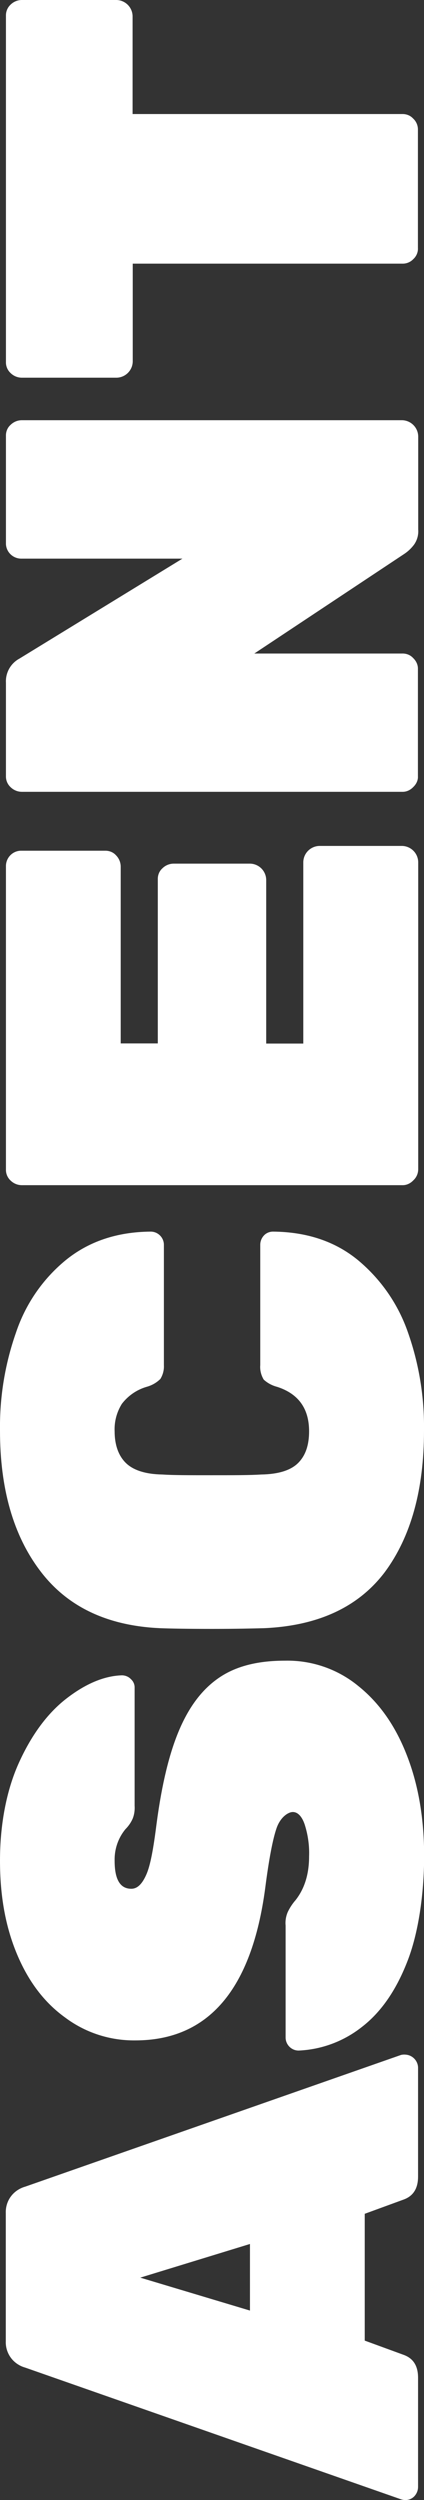 <?xml version="1.0" encoding="utf-8"?>
<!-- Generator: Adobe Illustrator 23.0.1, SVG Export Plug-In . SVG Version: 6.00 Build 0)  -->
<svg version="1.1" id="Layer_1" xmlns="http://www.w3.org/2000/svg" xmlns:xlink="http://www.w3.org/1999/xlink" x="0px" y="0px"
	 viewBox="0 0 292.6 1723" style="enable-background:new 0 0 292.6 1723;" xml:space="preserve">
<rect x="0" y="0" width="292.6" height="1723" fill="#333333" stroke="none"/>
<style type="text/css">
	.st0{fill:#FFFFFF;}
</style>
<g>
	<g id="Layer_1-2">
		<path class="st0" d="M280.9,1352.3c-7.9,20.1-18.4,34.9-31.5,44.9c-12.4,9.7-27.5,15.3-43.2,16c-4.9,0.1-9-3.9-9.1-8.8
			c0-0.1,0-0.2,0-0.2V1327c-0.3-3.1,0.2-6.2,1.4-9.1c1.4-3,3.3-5.9,5.5-8.4c6.2-7.9,9.3-17.9,9.3-30.1c0.3-7.5-0.8-15.1-3.1-22.2
			c-1.9-5.5-4.8-8.4-8.1-8.4s-8.6,3.6-11.2,11c-2.6,7.4-5.3,21.3-7.9,41.6c-9.3,69.7-39.2,104.8-89.6,104.8
			c-17.5,0.2-34.5-5.3-48.5-15.8c-14.3-10.3-25.3-24.8-33.2-43.7S0,1306.7,0,1282.3s4.3-48,12.9-67.1s19.6-34.2,32.7-44.4
			s26-15.8,38.5-16.2c2.3,0,4.6,0.9,6.2,2.6c1.7,1.5,2.7,3.7,2.6,6v81.2c0.2,3.1-0.2,6.2-1.4,9.1c-1.2,2.7-2.9,5.1-5,7.2
			c-5,6.1-7.6,13.8-7.4,21.7c0,12.9,3.8,19.3,11.5,19.3c4.1,0,7.4-3.1,10.3-9.6c2.9-6.4,5-18.1,7.2-35.6c3.6-27,8.8-48.7,16-65.2
			c7.2-16.5,16.5-28.2,28.2-35.8s26.5-11,44.4-11c18.4-0.4,36.4,5.8,50.6,17.5c14.6,11.7,25.8,27.7,33.7,48.3
			c7.9,20.5,11.7,43.5,11.7,69.3C292.6,1305.3,288.8,1332.5,280.9,1352.3z"/>
		<path class="st0" d="M265.6,1083.4c-18.2,24.1-45.9,37-83.1,38.7c-7.4,0.2-19.4,0.5-35.8,0.5s-28.9-0.2-36.5-0.5
			c-36.3-1.7-63.8-14.8-82.4-39.4C9.1,1058.1,0,1025.8,0,985.9c-0.3-22.9,3.4-45.7,11-67.4c6.5-19.5,18.3-36.8,34.2-49.9
			c15.8-12.9,35.3-19.6,58.8-19.8c5,0,9.1,4.1,9.1,9.1c0,0,0,0,0,0v82.9c0.2,3.4-0.7,6.7-2.4,9.5c-2.6,2.6-5.9,4.5-9.6,5.5
			c-6.8,2-12.7,6.1-17,11.7c-3.5,5.6-5.3,12.2-5,18.9c0,9.3,2.6,16.7,7.6,21.7s13.4,7.9,25.3,8.1c7.4,0.5,18.6,0.5,33.9,0.5
			s26.5,0,34.4-0.5c11.9-0.2,20.5-2.9,25.6-8.1s7.4-12.4,7.4-21.7c0-15.5-7.2-25.8-22-30.6c-3.5-0.9-6.7-2.6-9.3-5
			c-1.8-3-2.7-6.5-2.4-10v-82.9c0-2.4,0.9-4.7,2.6-6.5c1.6-1.7,3.9-2.6,6.2-2.6c23.6,0.2,43.2,6.9,58.8,19.8
			c15.8,13.2,27.7,30.4,34.4,49.9c7.6,21.6,11.3,44.4,11,67.4C292.6,1026.8,283.5,1059.2,265.6,1083.4z"/>
		<path class="st0" d="M285.2,813.5c-2,2.1-4.7,3.4-7.6,3.3H15.1c-3,0-5.8-1.2-7.9-3.3c-2.1-2-3.2-4.8-3.1-7.6V597.3
			c-0.2-5.8,4.2-10.7,10-11h58.3c2.9-0.1,5.7,1,7.6,3.1c2.1,2.1,3.3,4.9,3.3,7.9v121.8h25.6v-113c-0.1-2.9,1-5.7,3.1-7.6
			c2.1-2.1,4.9-3.3,7.9-3.3h52.8c6,0.2,10.8,5,11,11v113h25.6V594c0.2-6,5-10.8,11-11h57.3c6,0.2,10.8,5,11,11v211.8
			C288.6,808.7,287.4,811.5,285.2,813.5z"/>
		<path class="st0" d="M285.2,542.4c-2,2.1-4.7,3.4-7.6,3.3H15.1c-3,0-5.8-1.2-7.9-3.3c-2.1-2-3.2-4.8-3.1-7.6v-64.2
			c-0.4-6.9,3.2-13.4,9.3-16.7L125.9,385H15.1c-5.8,0.2-10.7-4.2-11-10v-74.5c-0.1-2.9,1-5.7,3.1-7.6c2.1-2.1,4.9-3.3,7.9-3.3h262.5
			c6,0.2,10.8,5,11,11v64.3c0.3,3.7-0.7,7.4-2.9,10.5c-1.8,2.4-4,4.5-6.5,6.2l-103.7,68.8h102c2.9-0.1,5.7,1,7.6,3.1
			c2.1,2,3.4,4.7,3.3,7.6v73.8C288.6,537.7,287.3,540.4,285.2,542.4z"/>
		<path class="st0" d="M285.9,1720.4c-1.6,1.7-3.9,2.6-6.2,2.6c-1,0-1.9-0.2-2.9-0.5l-259.4-90.8c-3.6-1-6.9-3.1-9.3-6
			c-2.8-3.4-4.3-7.8-4.1-12.2v-88.1c-0.2-4.5,1.2-8.9,4.1-12.4c2.4-2.9,5.7-5,9.3-6l259.4-90.8c0.9-0.2,1.9-0.3,2.9-0.2
			c4.8,0.2,8.6,4.1,8.8,8.8v75.3c0,8.1-3.3,13.4-10,15.8l-26.8,9.8v87.4l26.8,9.8c6.7,2.4,10,7.6,10,15.8v75.2
			C288.5,1716.3,287.6,1718.6,285.9,1720.4z M172.5,1546.5l-75.7,23.2l75.7,22.7V1546.5z"/>
		<path class="st0" d="M285.2,178.6c-2,2.1-4.8,3.2-7.6,3.1h-186v67.6c-0.2,6-5,10.8-11,11H15.1c-3,0-5.8-1.2-7.9-3.3
			c-2.1-2-3.2-4.8-3.1-7.6V11C4,8.1,5.1,5.3,7.2,3.3C9.3,1.2,12.1,0,15.1,0h65.4c6,0.2,10.8,5,11,11v67.6h186c2.9-0.1,5.7,1,7.6,3.1
			c2.2,2,3.4,4.9,3.3,7.9v81.2C288.6,173.7,287.4,176.6,285.2,178.6z"/>
	</g>
</g>
</svg>
